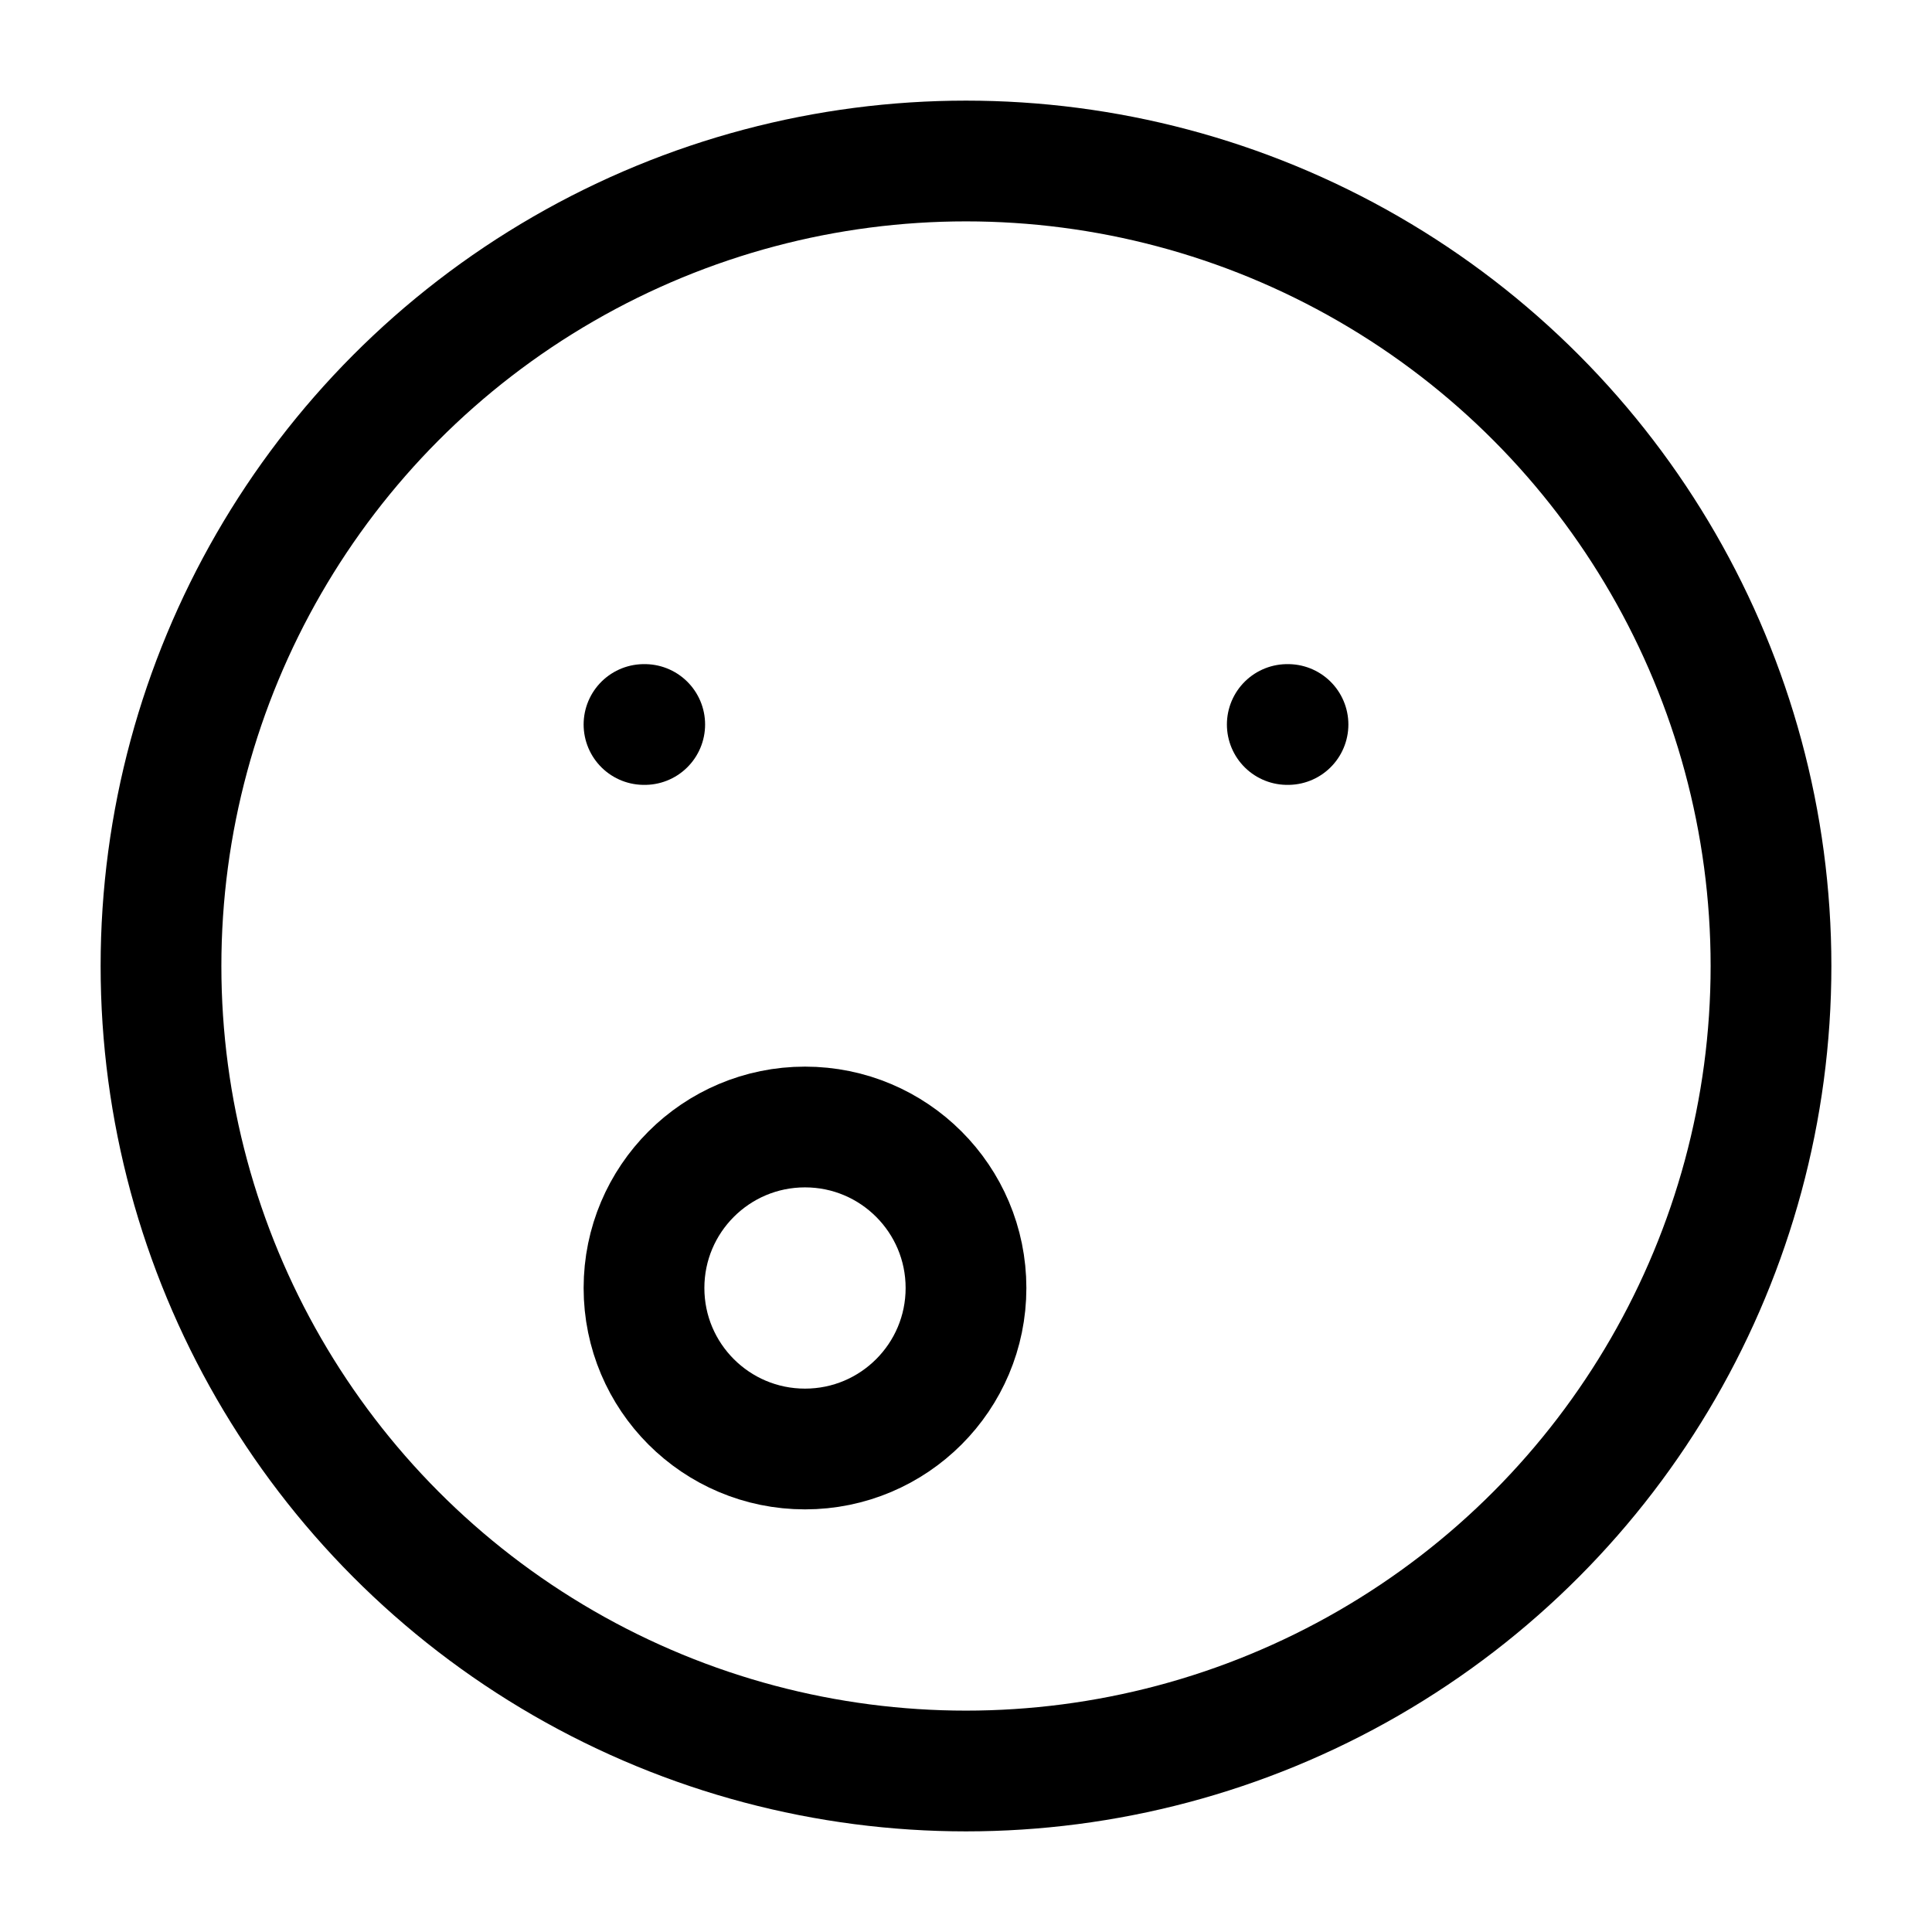 <svg xmlns="http://www.w3.org/2000/svg" width="24" height="24" viewBox="0 0 24 24" fill="none" stroke-width="1.5" stroke-linecap="round" stroke-linejoin="round" color="currentColor"><circle cx="12" cy="12" r="10" stroke="currentColor"></circle><circle cx="10" cy="16" r="2" stroke="currentColor"></circle><path d="M8.009 9H8M16 9H15.991" stroke="currentColor"></path></svg>